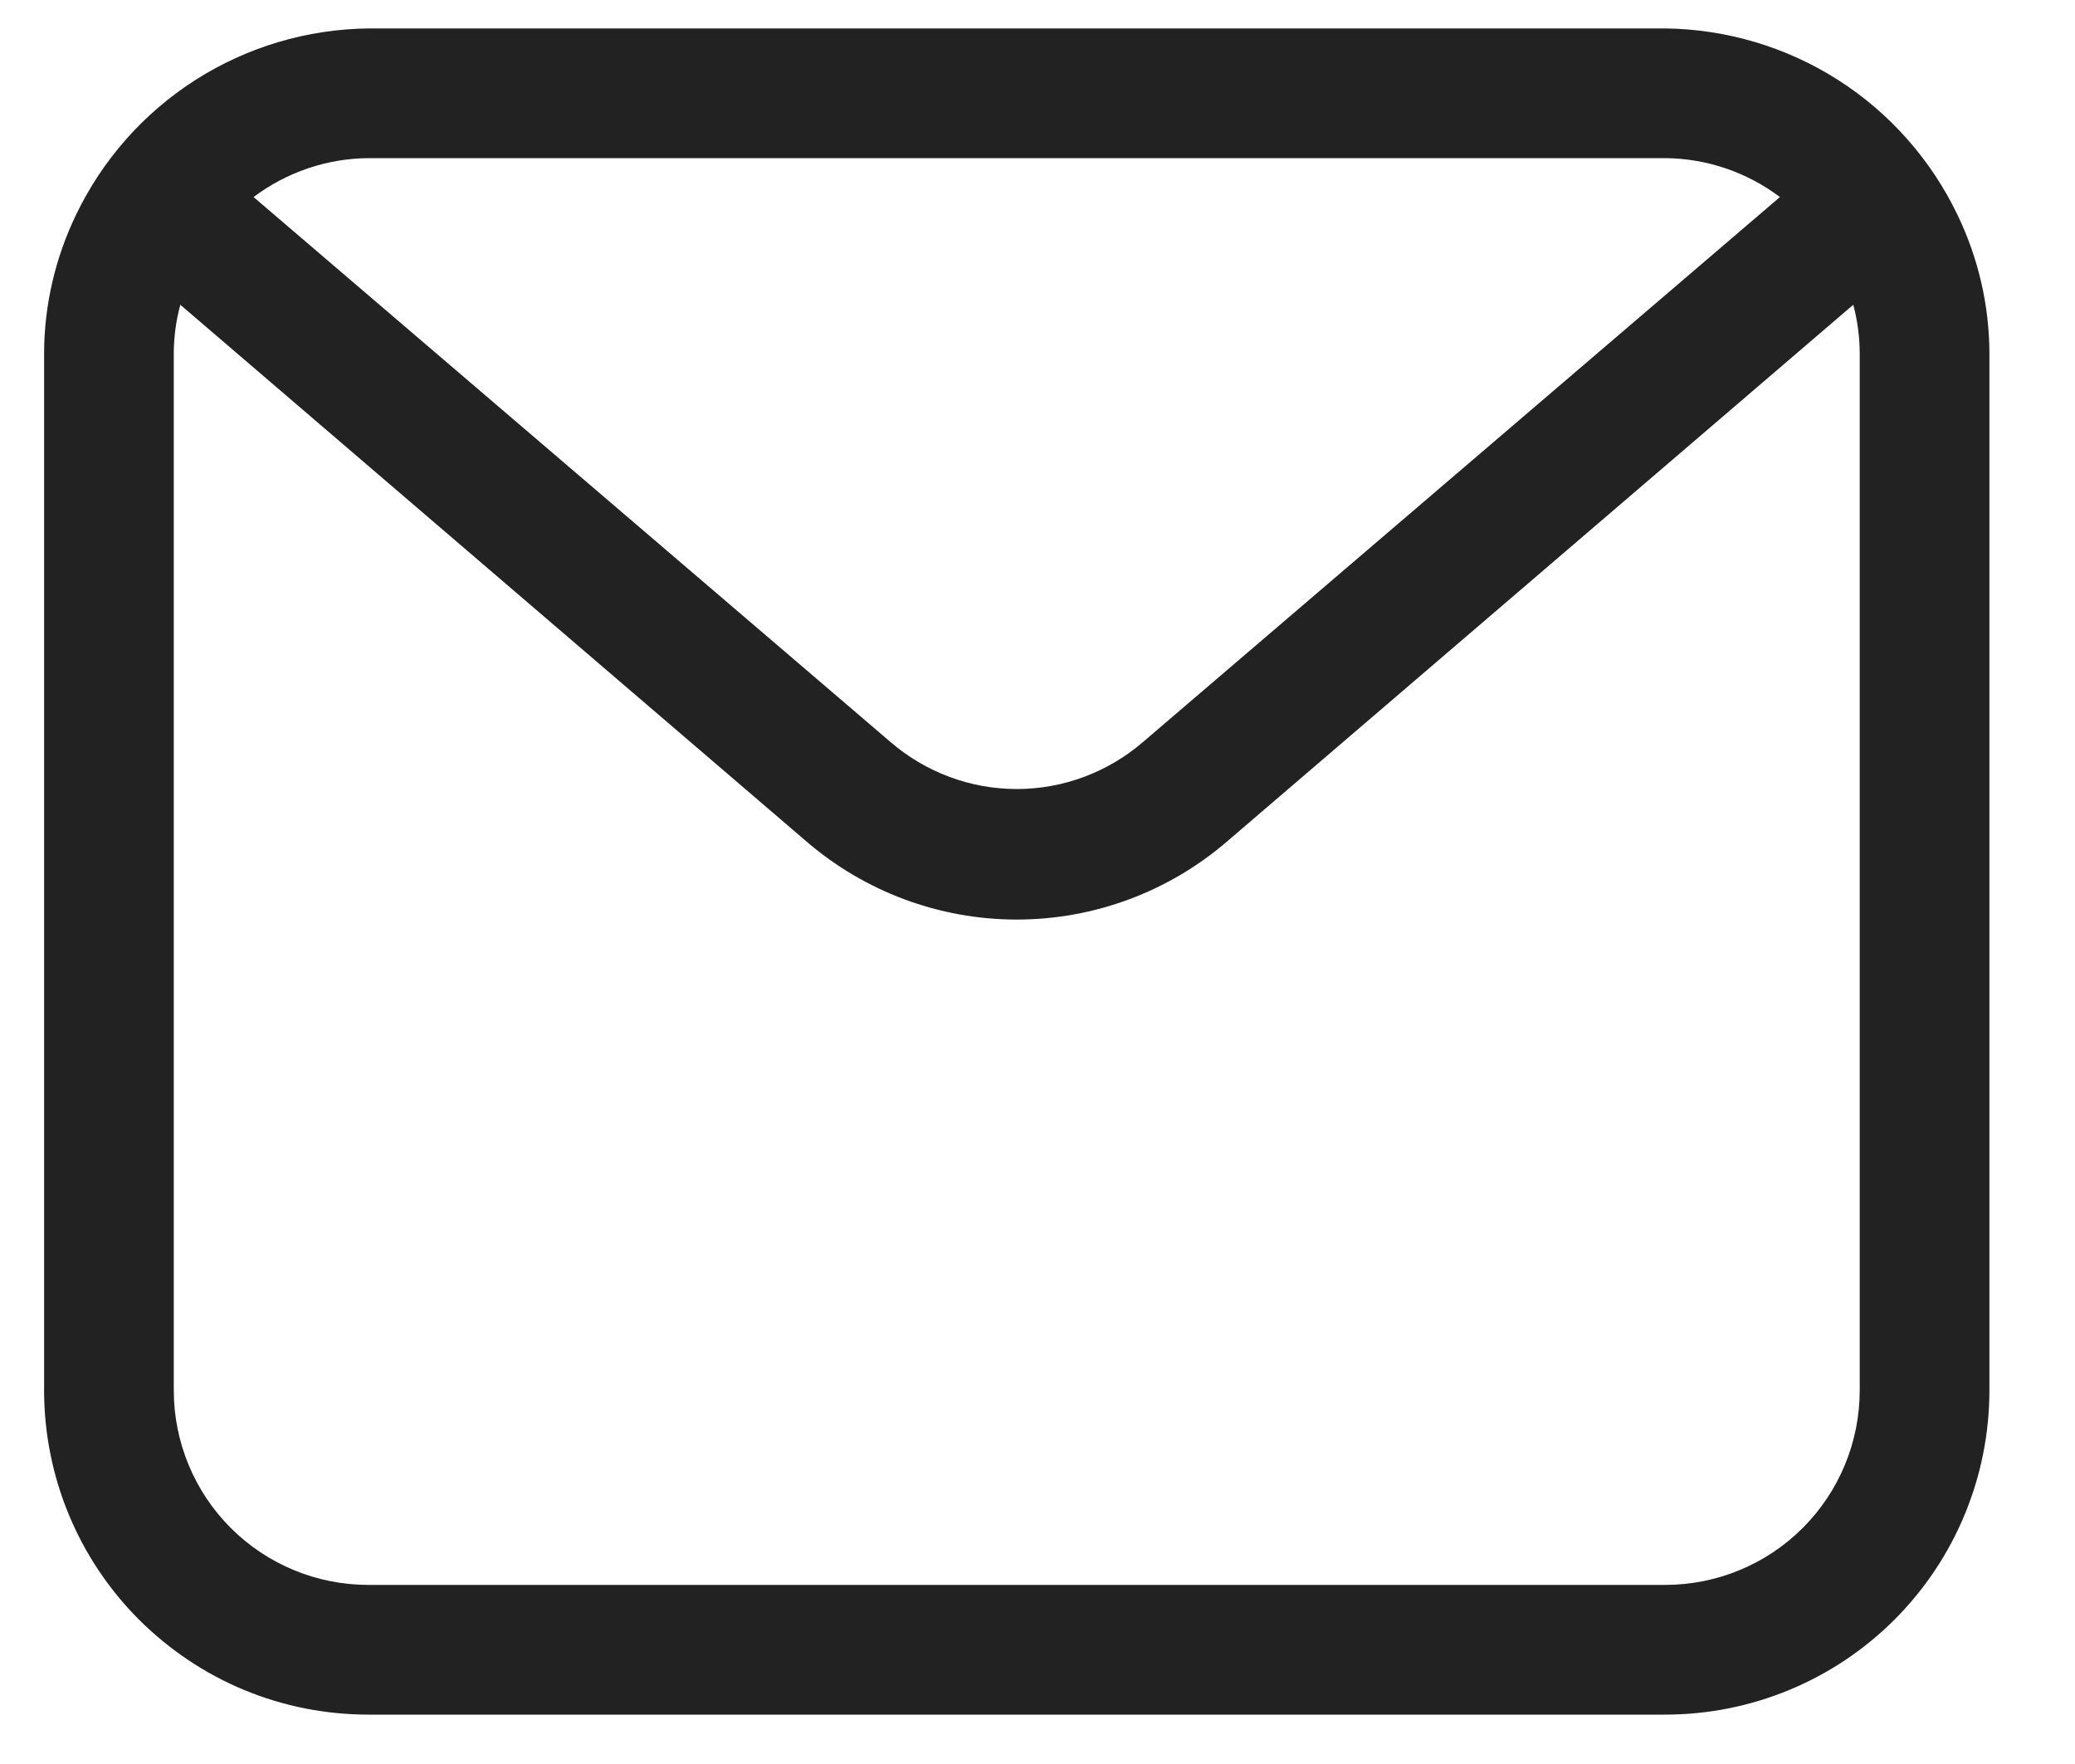 <svg width="20" height="17" viewBox="0 0 20 17" fill="none" xmlns="http://www.w3.org/2000/svg">
<path d="M18.869 2.074C18.614 1.541 18.215 1.089 17.717 0.771C17.219 0.453 16.641 0.281 16.05 0.274H3.55C2.959 0.281 2.381 0.453 1.883 0.771C1.385 1.089 0.986 1.541 0.731 2.074C0.532 2.488 0.427 2.94 0.425 3.399V13.399C0.425 14.228 0.754 15.023 1.34 15.609C1.631 15.899 1.975 16.13 2.354 16.287C2.733 16.444 3.14 16.524 3.55 16.524H16.05C16.879 16.524 17.674 16.195 18.26 15.609C18.846 15.023 19.175 14.228 19.175 13.399V3.399C19.173 2.94 19.068 2.488 18.869 2.074ZM3.55 1.524H16.05C16.45 1.527 16.837 1.659 17.156 1.899L11.019 7.149C10.68 7.442 10.248 7.604 9.8 7.604C9.352 7.604 8.92 7.442 8.581 7.149L2.444 1.899C2.763 1.659 3.151 1.527 3.55 1.524ZM17.925 13.399C17.925 13.897 17.727 14.374 17.376 14.725C17.024 15.077 16.547 15.274 16.05 15.274H3.55C3.053 15.274 2.576 15.077 2.224 14.725C1.873 14.374 1.675 13.897 1.675 13.399V3.399C1.676 3.243 1.697 3.088 1.738 2.937L7.769 8.106C8.333 8.593 9.054 8.862 9.8 8.862C10.546 8.862 11.267 8.593 11.831 8.106L17.863 2.937C17.903 3.088 17.924 3.243 17.925 3.399V13.399Z" fill="#222222"/>
</svg>

